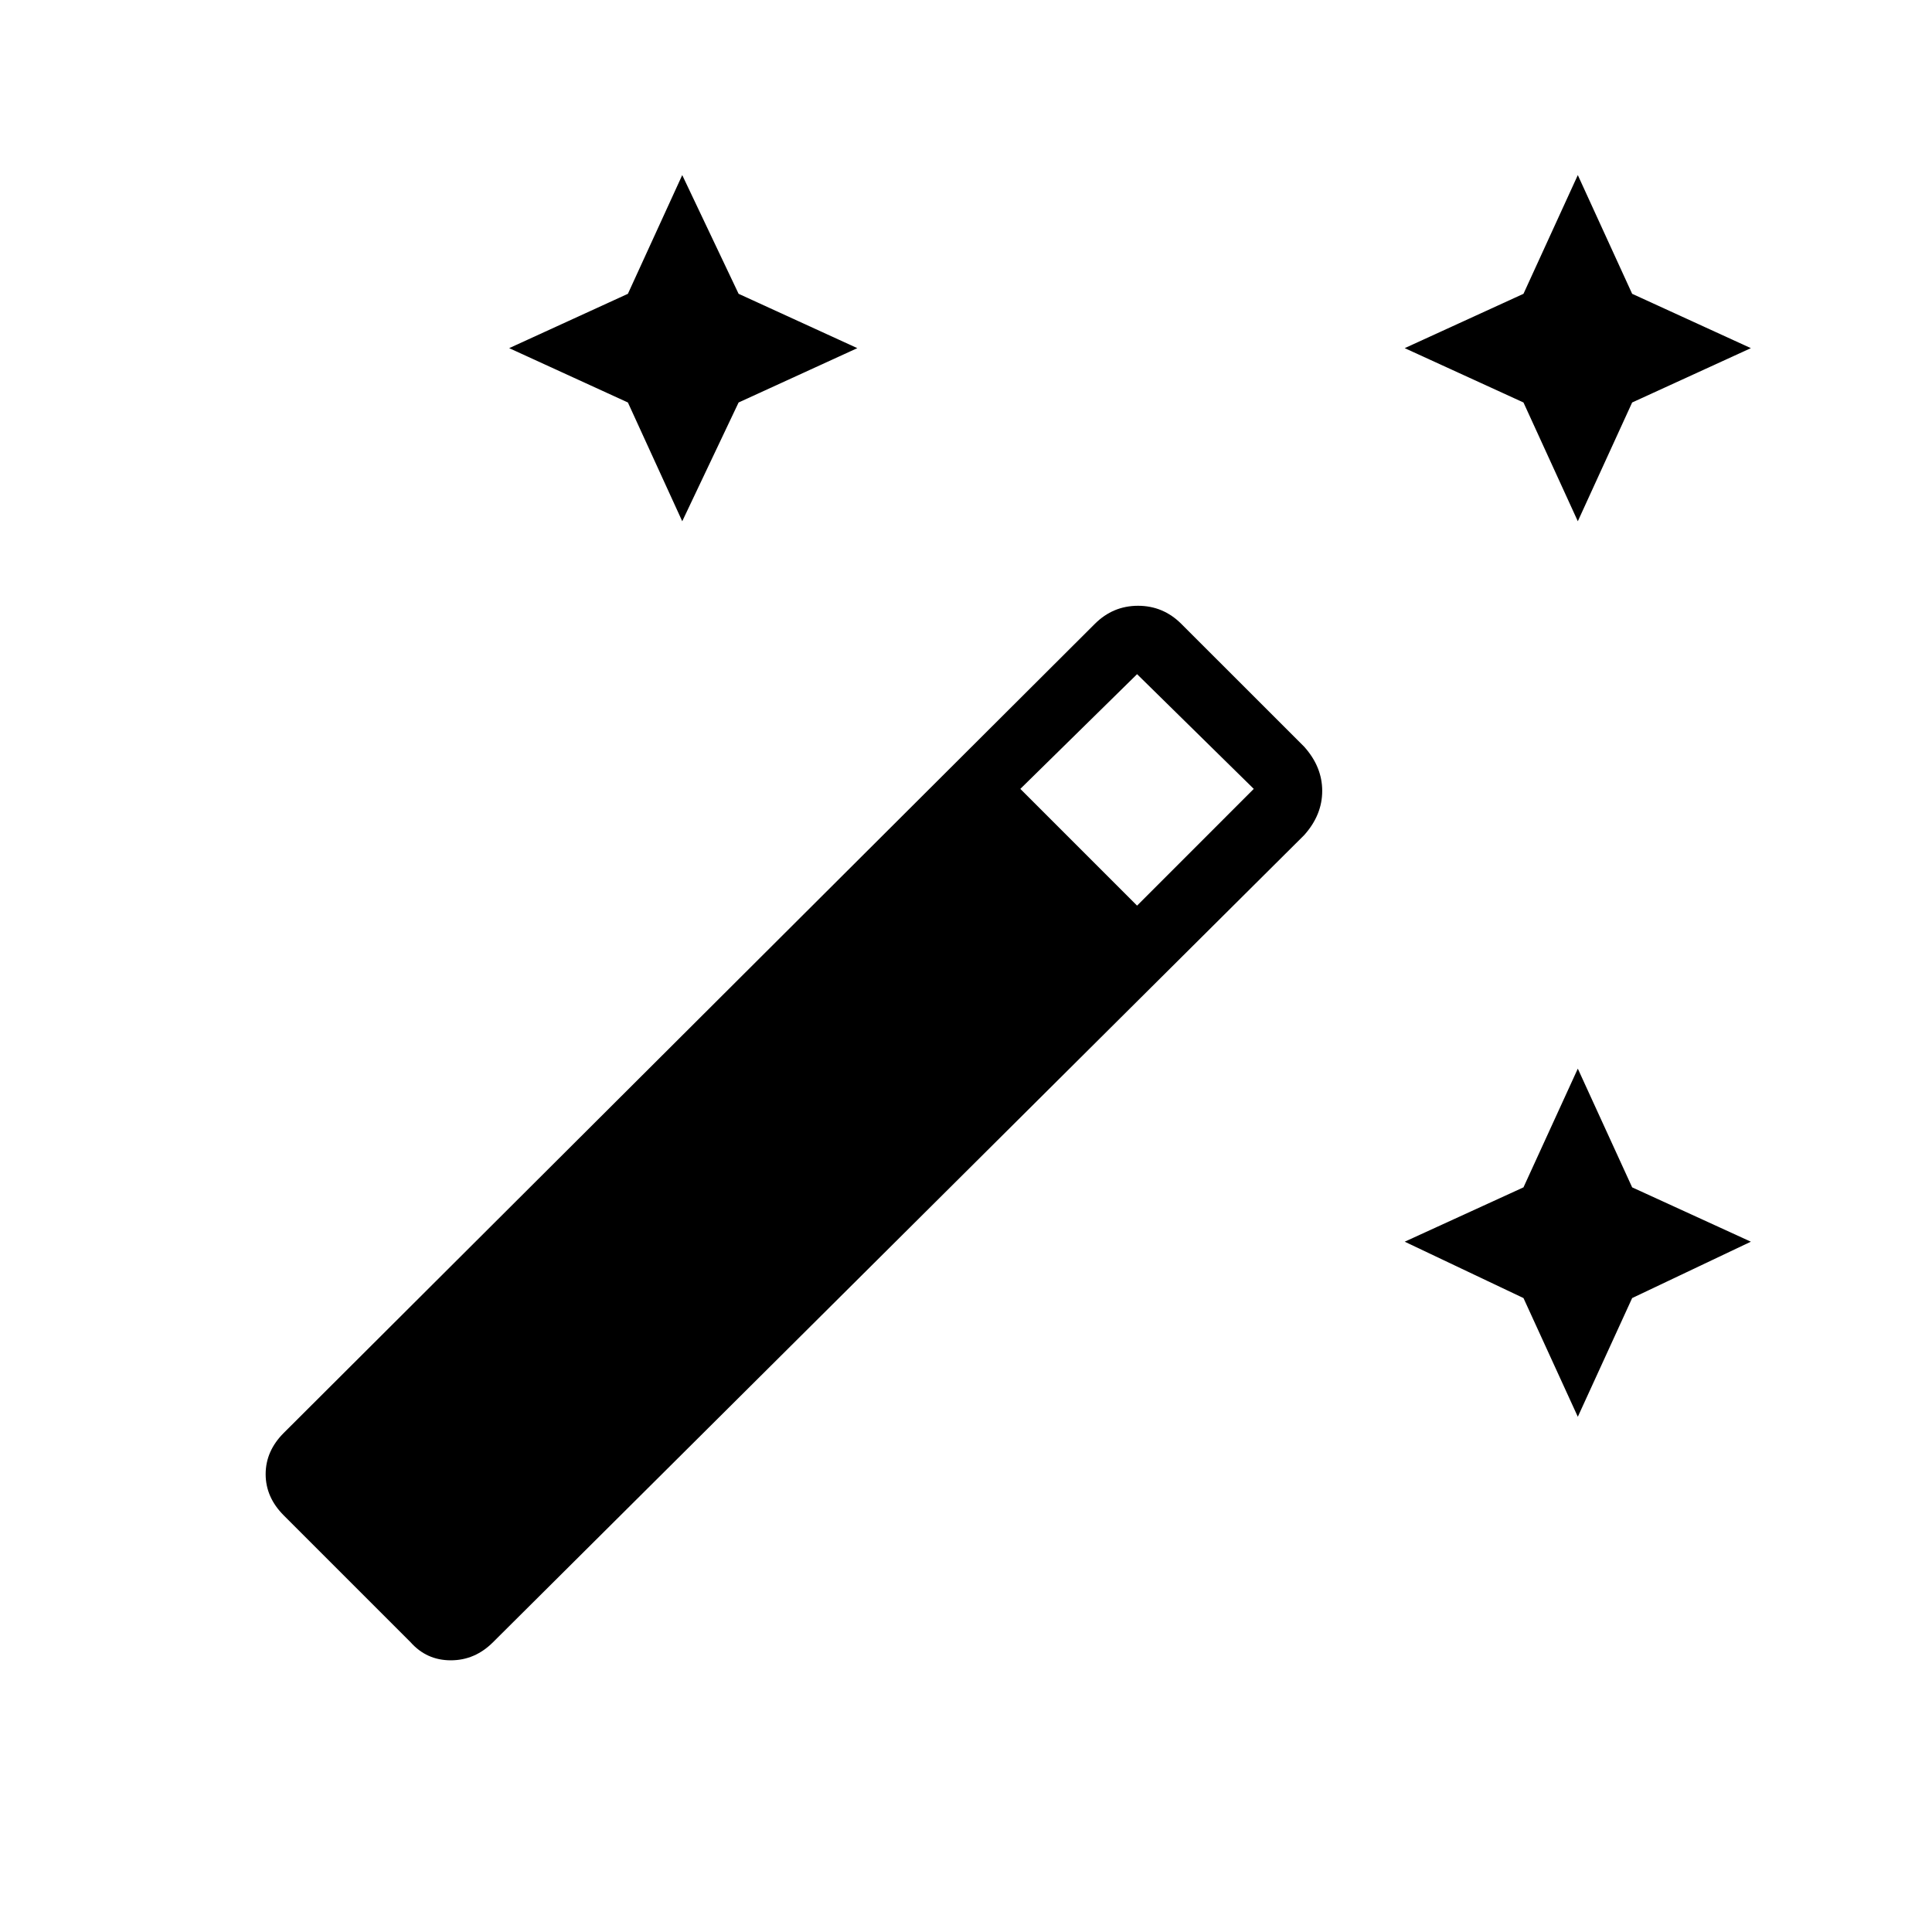 <svg xmlns="http://www.w3.org/2000/svg" height="40" width="40"><path d="m32.667 10.792-1.125-2.459-2.459-1.125 2.459-1.125 1.125-2.458 1.125 2.458 2.458 1.125-2.458 1.125Zm-18.542 0L13 8.333l-2.458-1.125L13 6.083l1.125-2.458 1.167 2.458 2.458 1.125-2.458 1.125Zm18.542 18.541-1.125-2.458-2.459-1.167 2.459-1.125 1.125-2.458 1.125 2.458 2.458 1.125-2.458 1.167ZM8.5 34l-2.625-2.625Q5.5 31 5.5 30.521t.375-.854l16.792-16.75q.375-.375.895-.375.521 0 .896.375L27 15.458q.375.417.375.917t-.375.917L10.208 34q-.375.375-.875.375T8.5 34Zm15.042-15.25 2.416-2.417-2.416-2.375-2.417 2.375Z"/></svg>